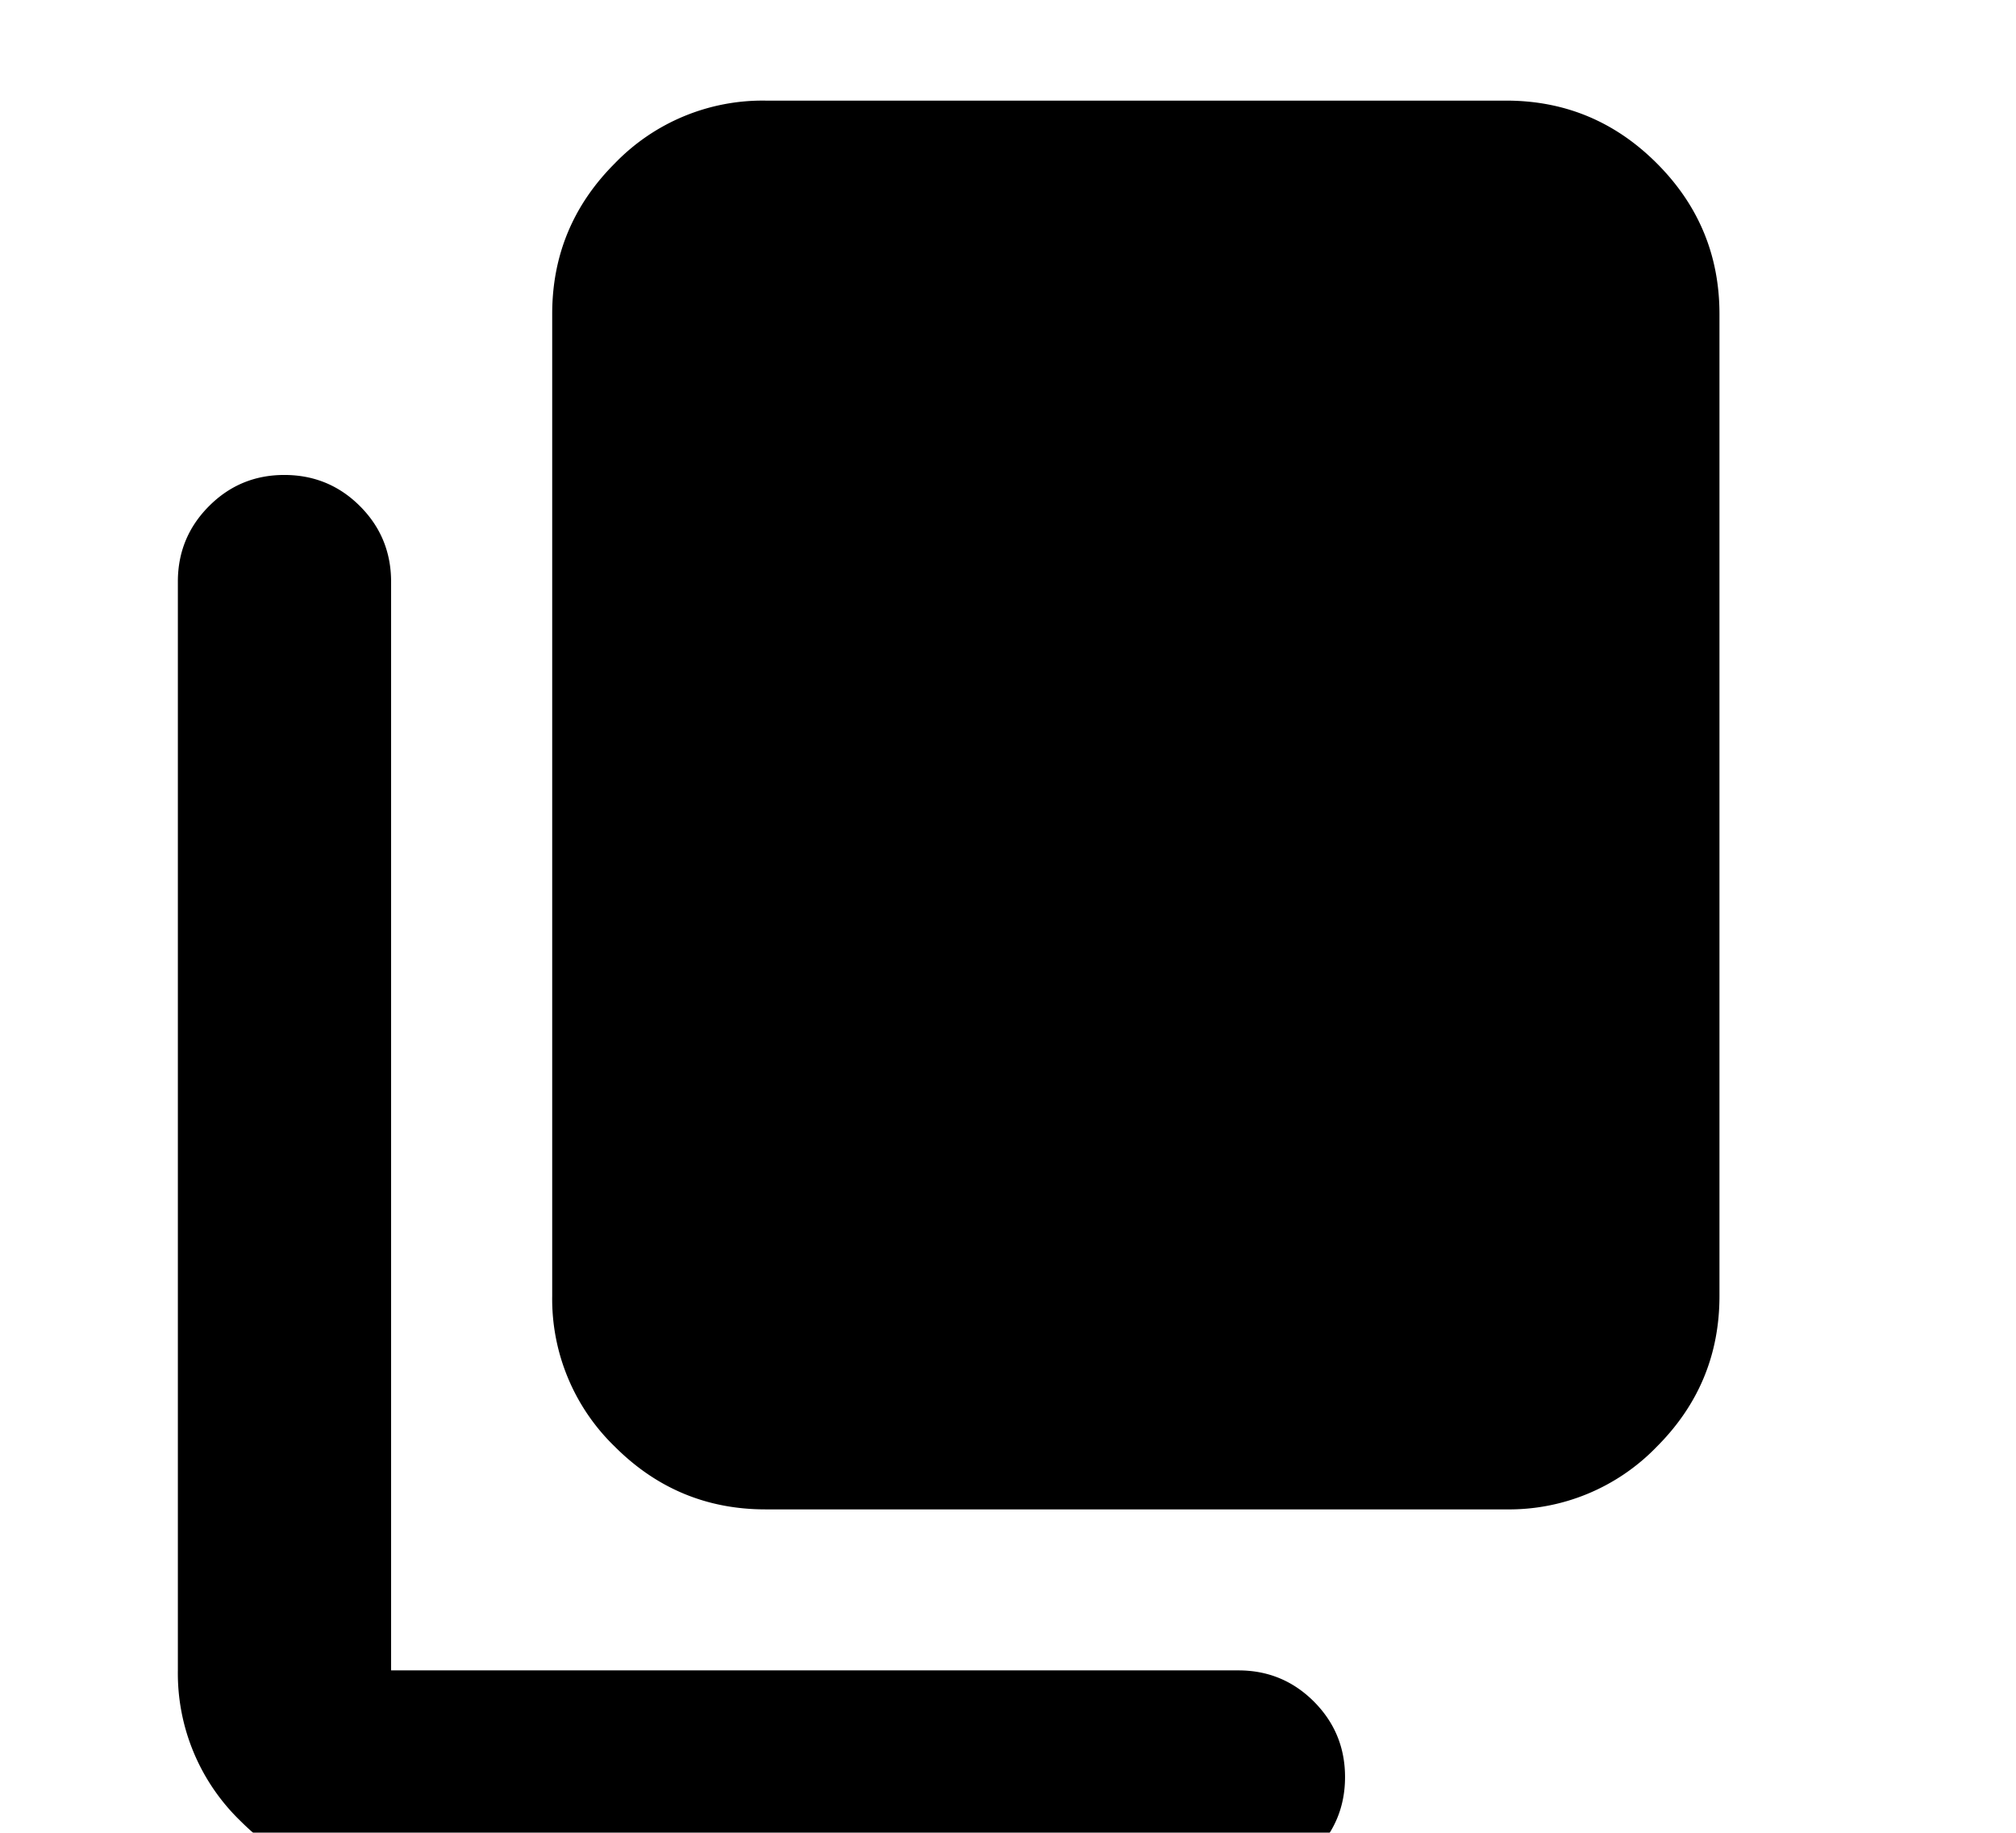 <svg xmlns="http://www.w3.org/2000/svg" width="22" height="20" fill="none" viewBox="0 0 22 20"><mask id="a" width="22" height="22" x="0" y="0" maskUnits="userSpaceOnUse" style="mask-type:alpha"><path fill="currentColor" d="M.25 0h21.083v21.083H.25z"/></mask><g mask="url(#a)"><path fill="currentColor" d="M8.354 16.471q-.96 0-1.644-.684a2.24 2.24 0 0 1-.684-1.644V3.426q0-.96.684-1.644a2.24 2.24 0 0 1 1.644-.684h8.082q.96 0 1.644.684t.684 1.644v10.717q0 .96-.684 1.644a2.24 2.24 0 0 1-1.644.684zm-4.085 4.085q-.96 0-1.644-.684a2.24 2.24 0 0 1-.684-1.644V6.347q0-.483.34-.824t.824-.34.823.34.34.824v11.881h9.247q.483 0 .823.34.34.341.34.824t-.34.824-.823.34z"/></g></svg>